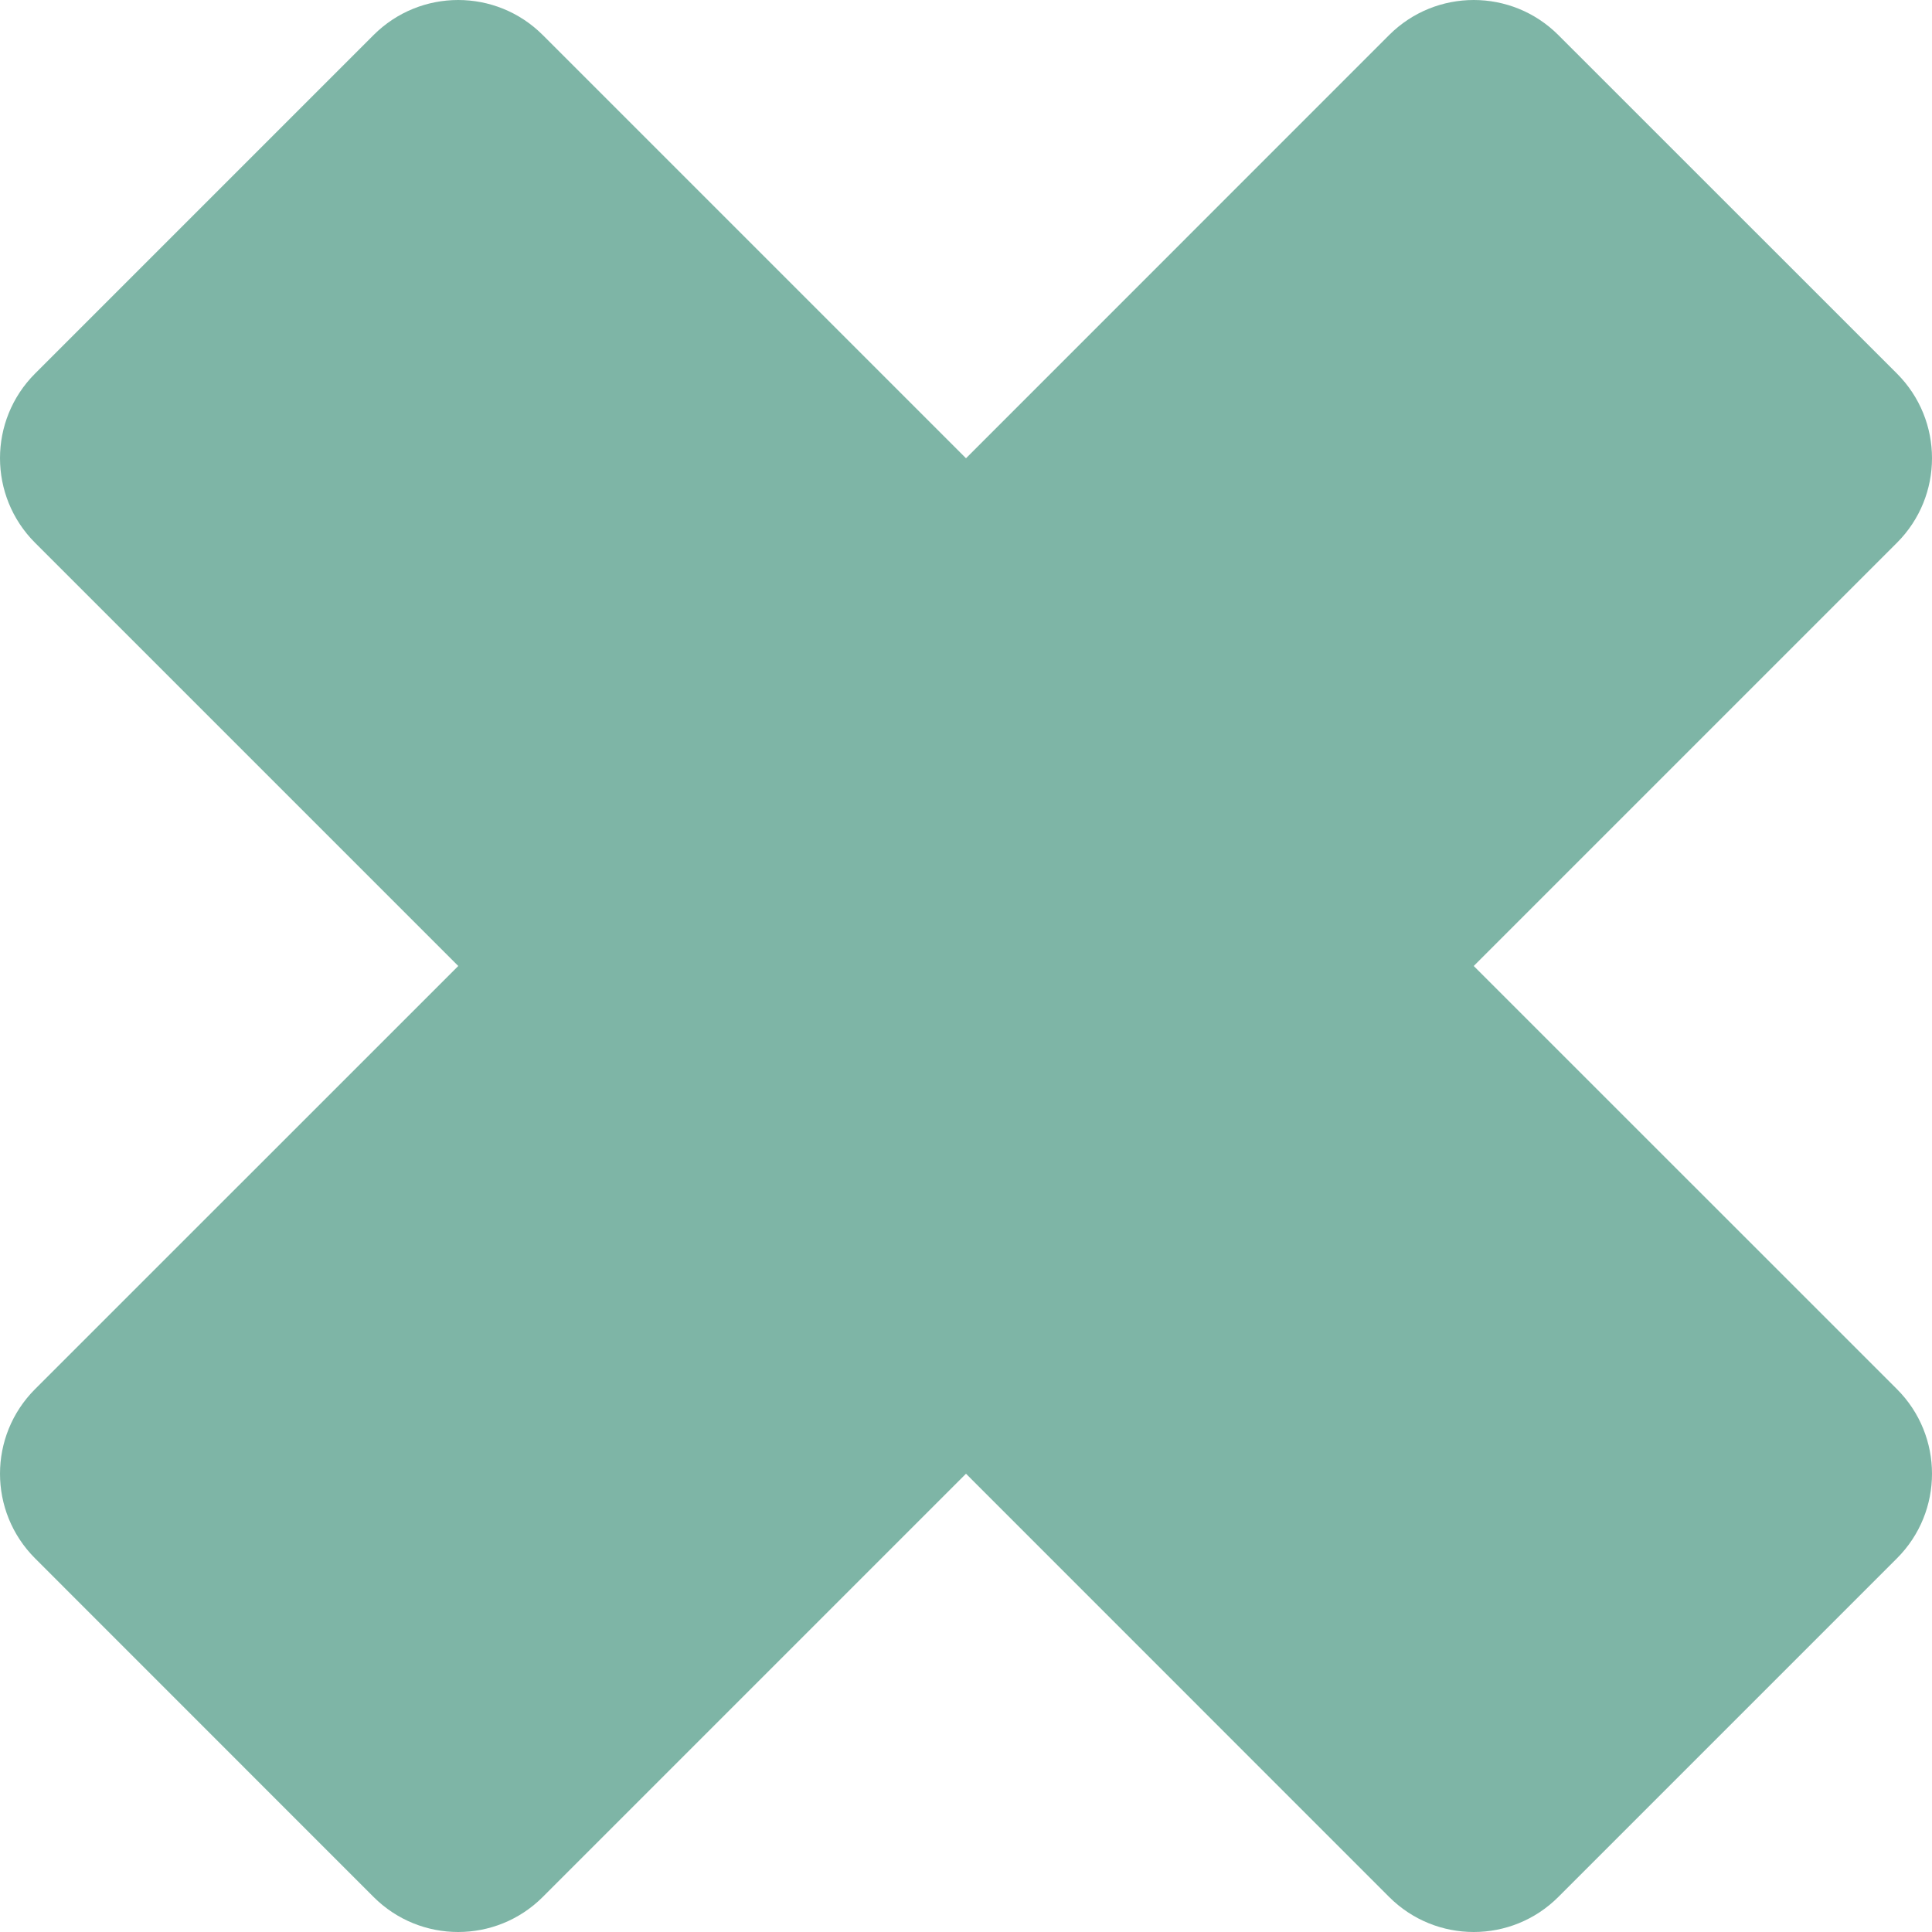 <svg width="20" height="20" viewBox="0 0 20 20" fill="none" xmlns="http://www.w3.org/2000/svg">
<path d="M15.256 10L19.637 5.619C20.121 5.135 20.121 4.351 19.637 3.867L16.132 0.363C15.648 -0.121 14.864 -0.121 14.38 0.363L10 4.744L5.619 0.363C5.135 -0.121 4.351 -0.121 3.867 0.363L0.363 3.867C-0.121 4.351 -0.121 5.135 0.363 5.619L4.744 10L0.363 14.38C-0.121 14.864 -0.121 15.648 0.363 16.132L3.867 19.637C4.351 20.121 5.135 20.121 5.619 19.637L10 15.256L14.38 19.637C14.864 20.121 15.648 20.121 16.132 19.637L19.637 16.132C20.121 15.648 20.121 14.864 19.637 14.38L15.256 10Z" fill="#7EB5A6"/>
</svg>
